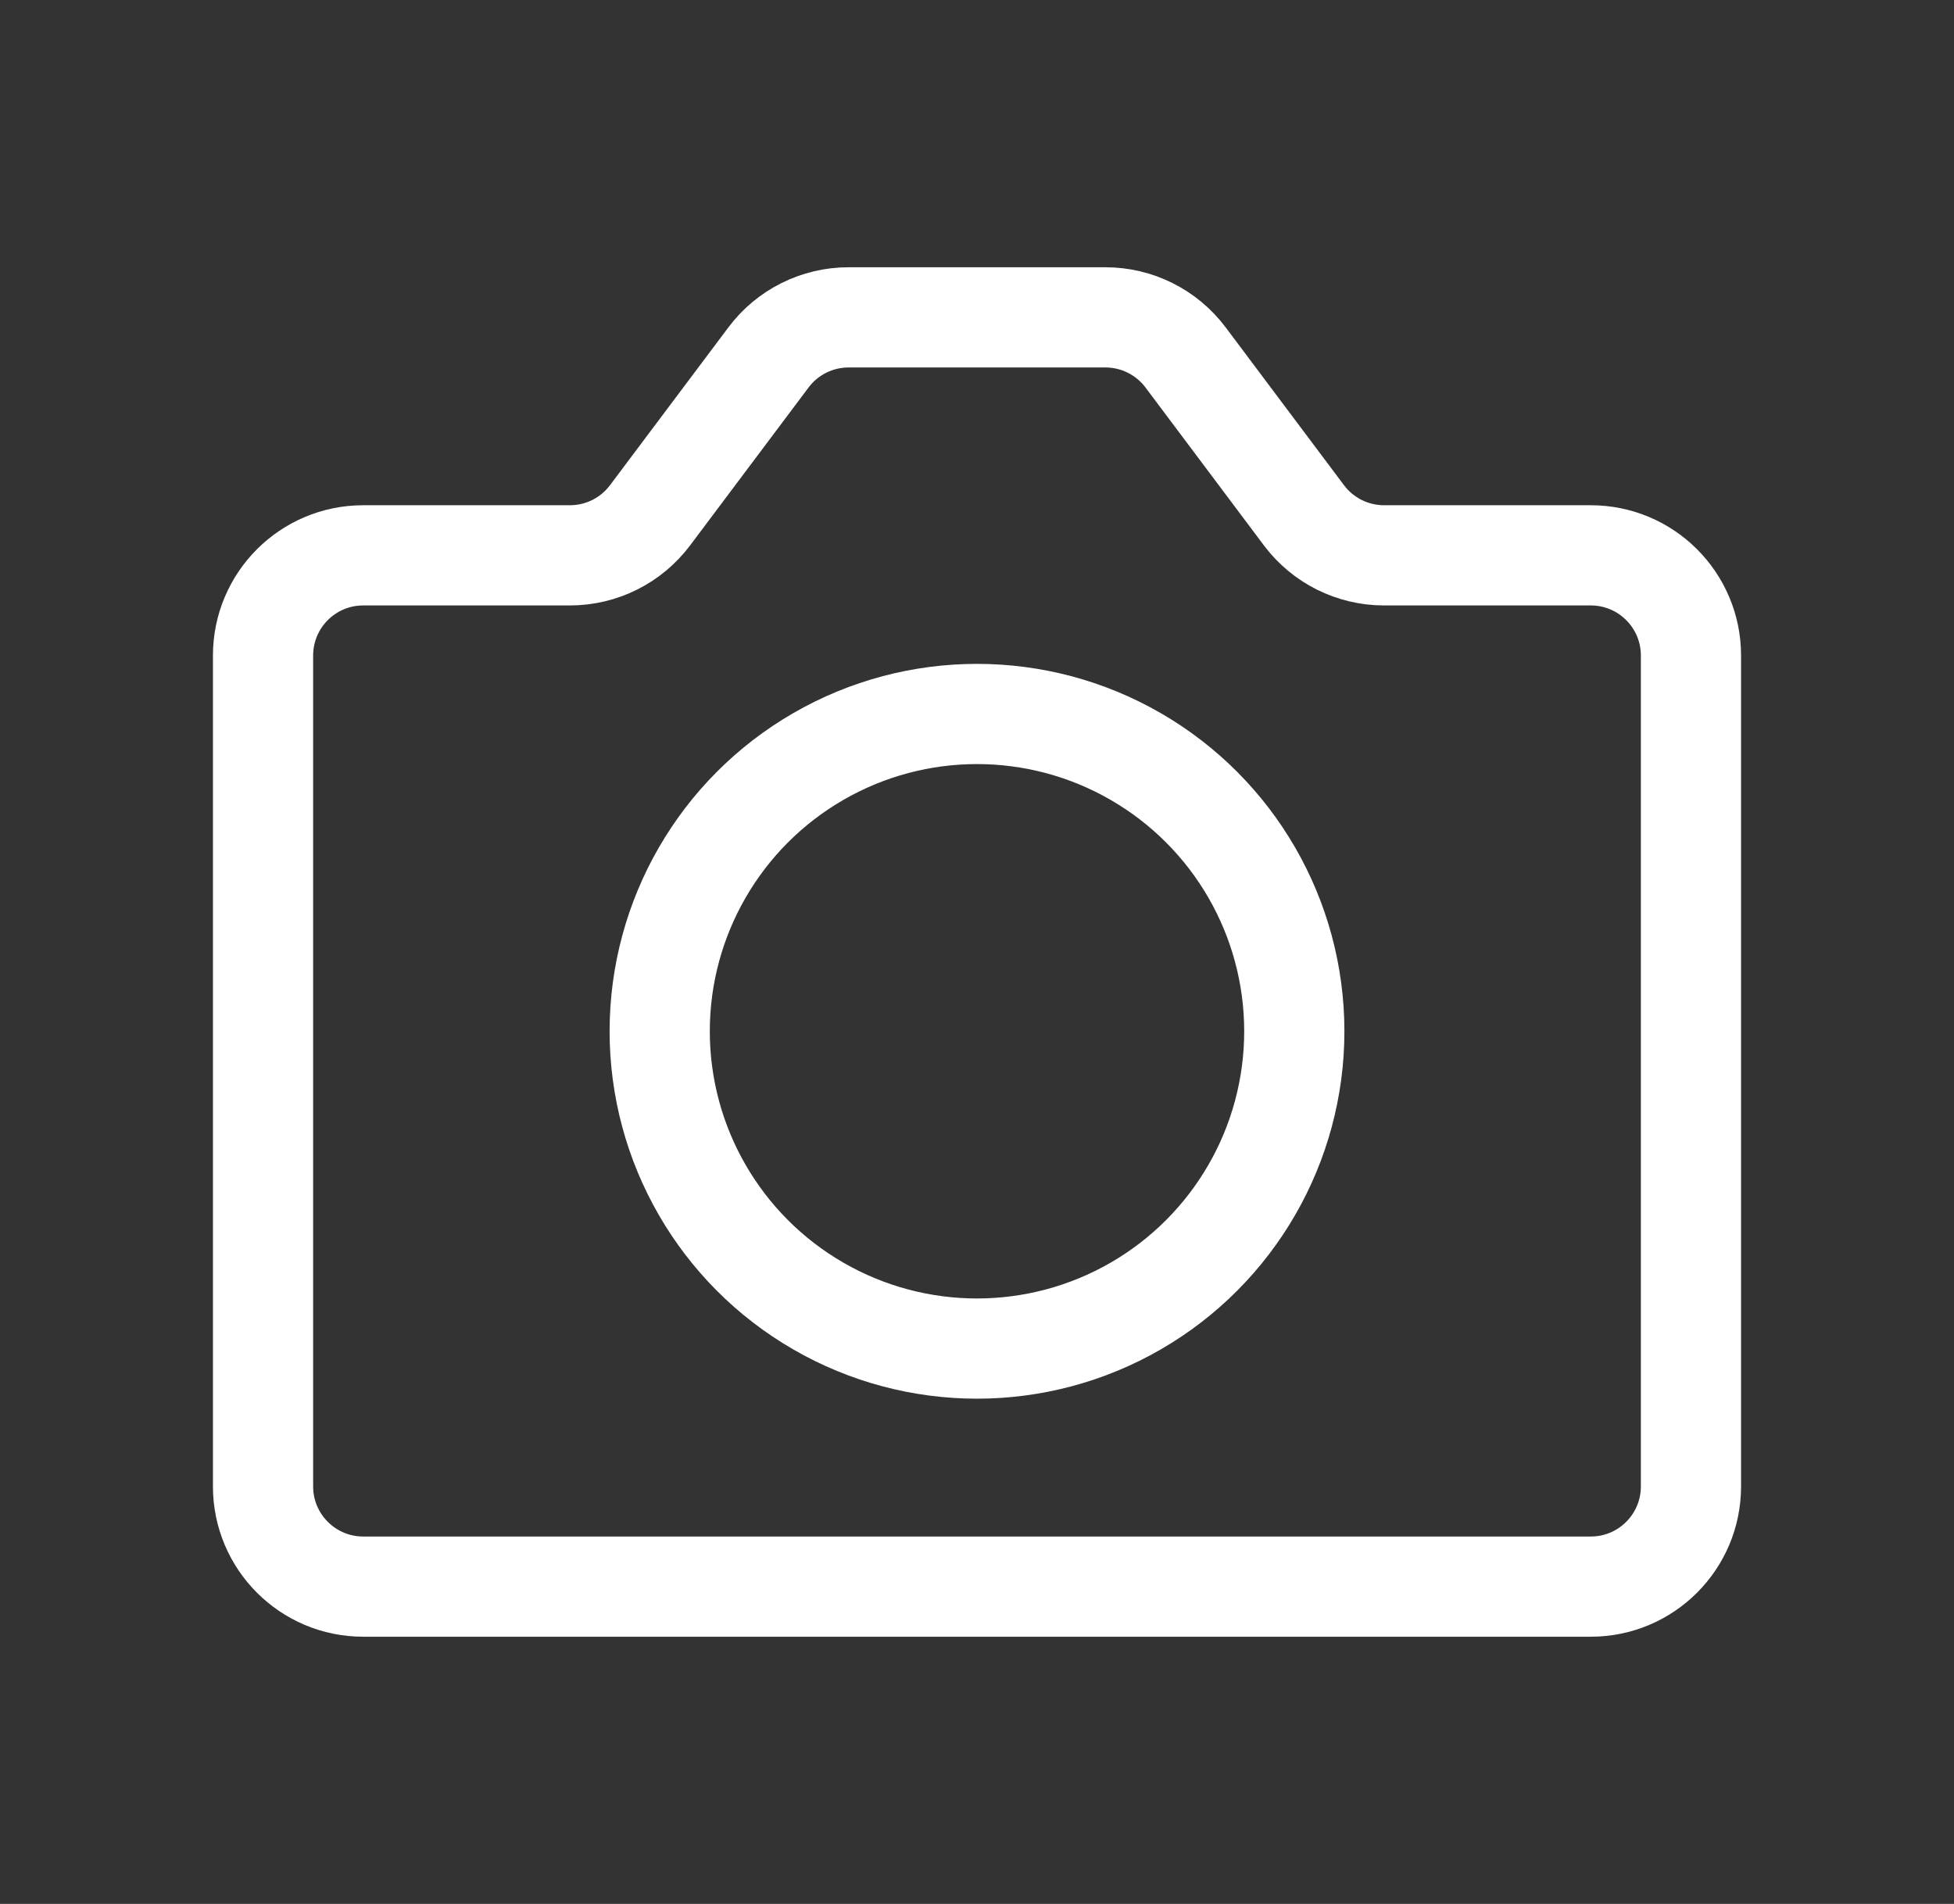 <svg width="39" height="38" viewBox="0 0 39 38" fill="none" xmlns="http://www.w3.org/2000/svg">
<rect x="0" y="0" width="39" height="38" fill="#333333" stroke="none"/>
<path d="M5.25 13.084C5.25 11.979 6.145 11.084 7.25 11.084H11.375C12.005 11.084 12.597 10.788 12.975 10.284L15.338 7.134C15.715 6.63 16.308 6.334 16.938 6.334H22.062C22.692 6.334 23.285 6.63 23.663 7.134L26.025 10.284C26.403 10.788 26.995 11.084 27.625 11.084H31.75C32.855 11.084 33.75 11.979 33.75 13.084V29.667C33.75 30.772 32.855 31.667 31.75 31.667H7.25C6.145 31.667 5.25 30.772 5.25 29.667V13.084Z" stroke="white" stroke-width="2" stroke-linecap="round" stroke-linejoin="round"/>
<circle cx="19.5" cy="20.583" r="6.333" stroke="white" stroke-width="2" stroke-linecap="round" stroke-linejoin="round"/>
</svg>
